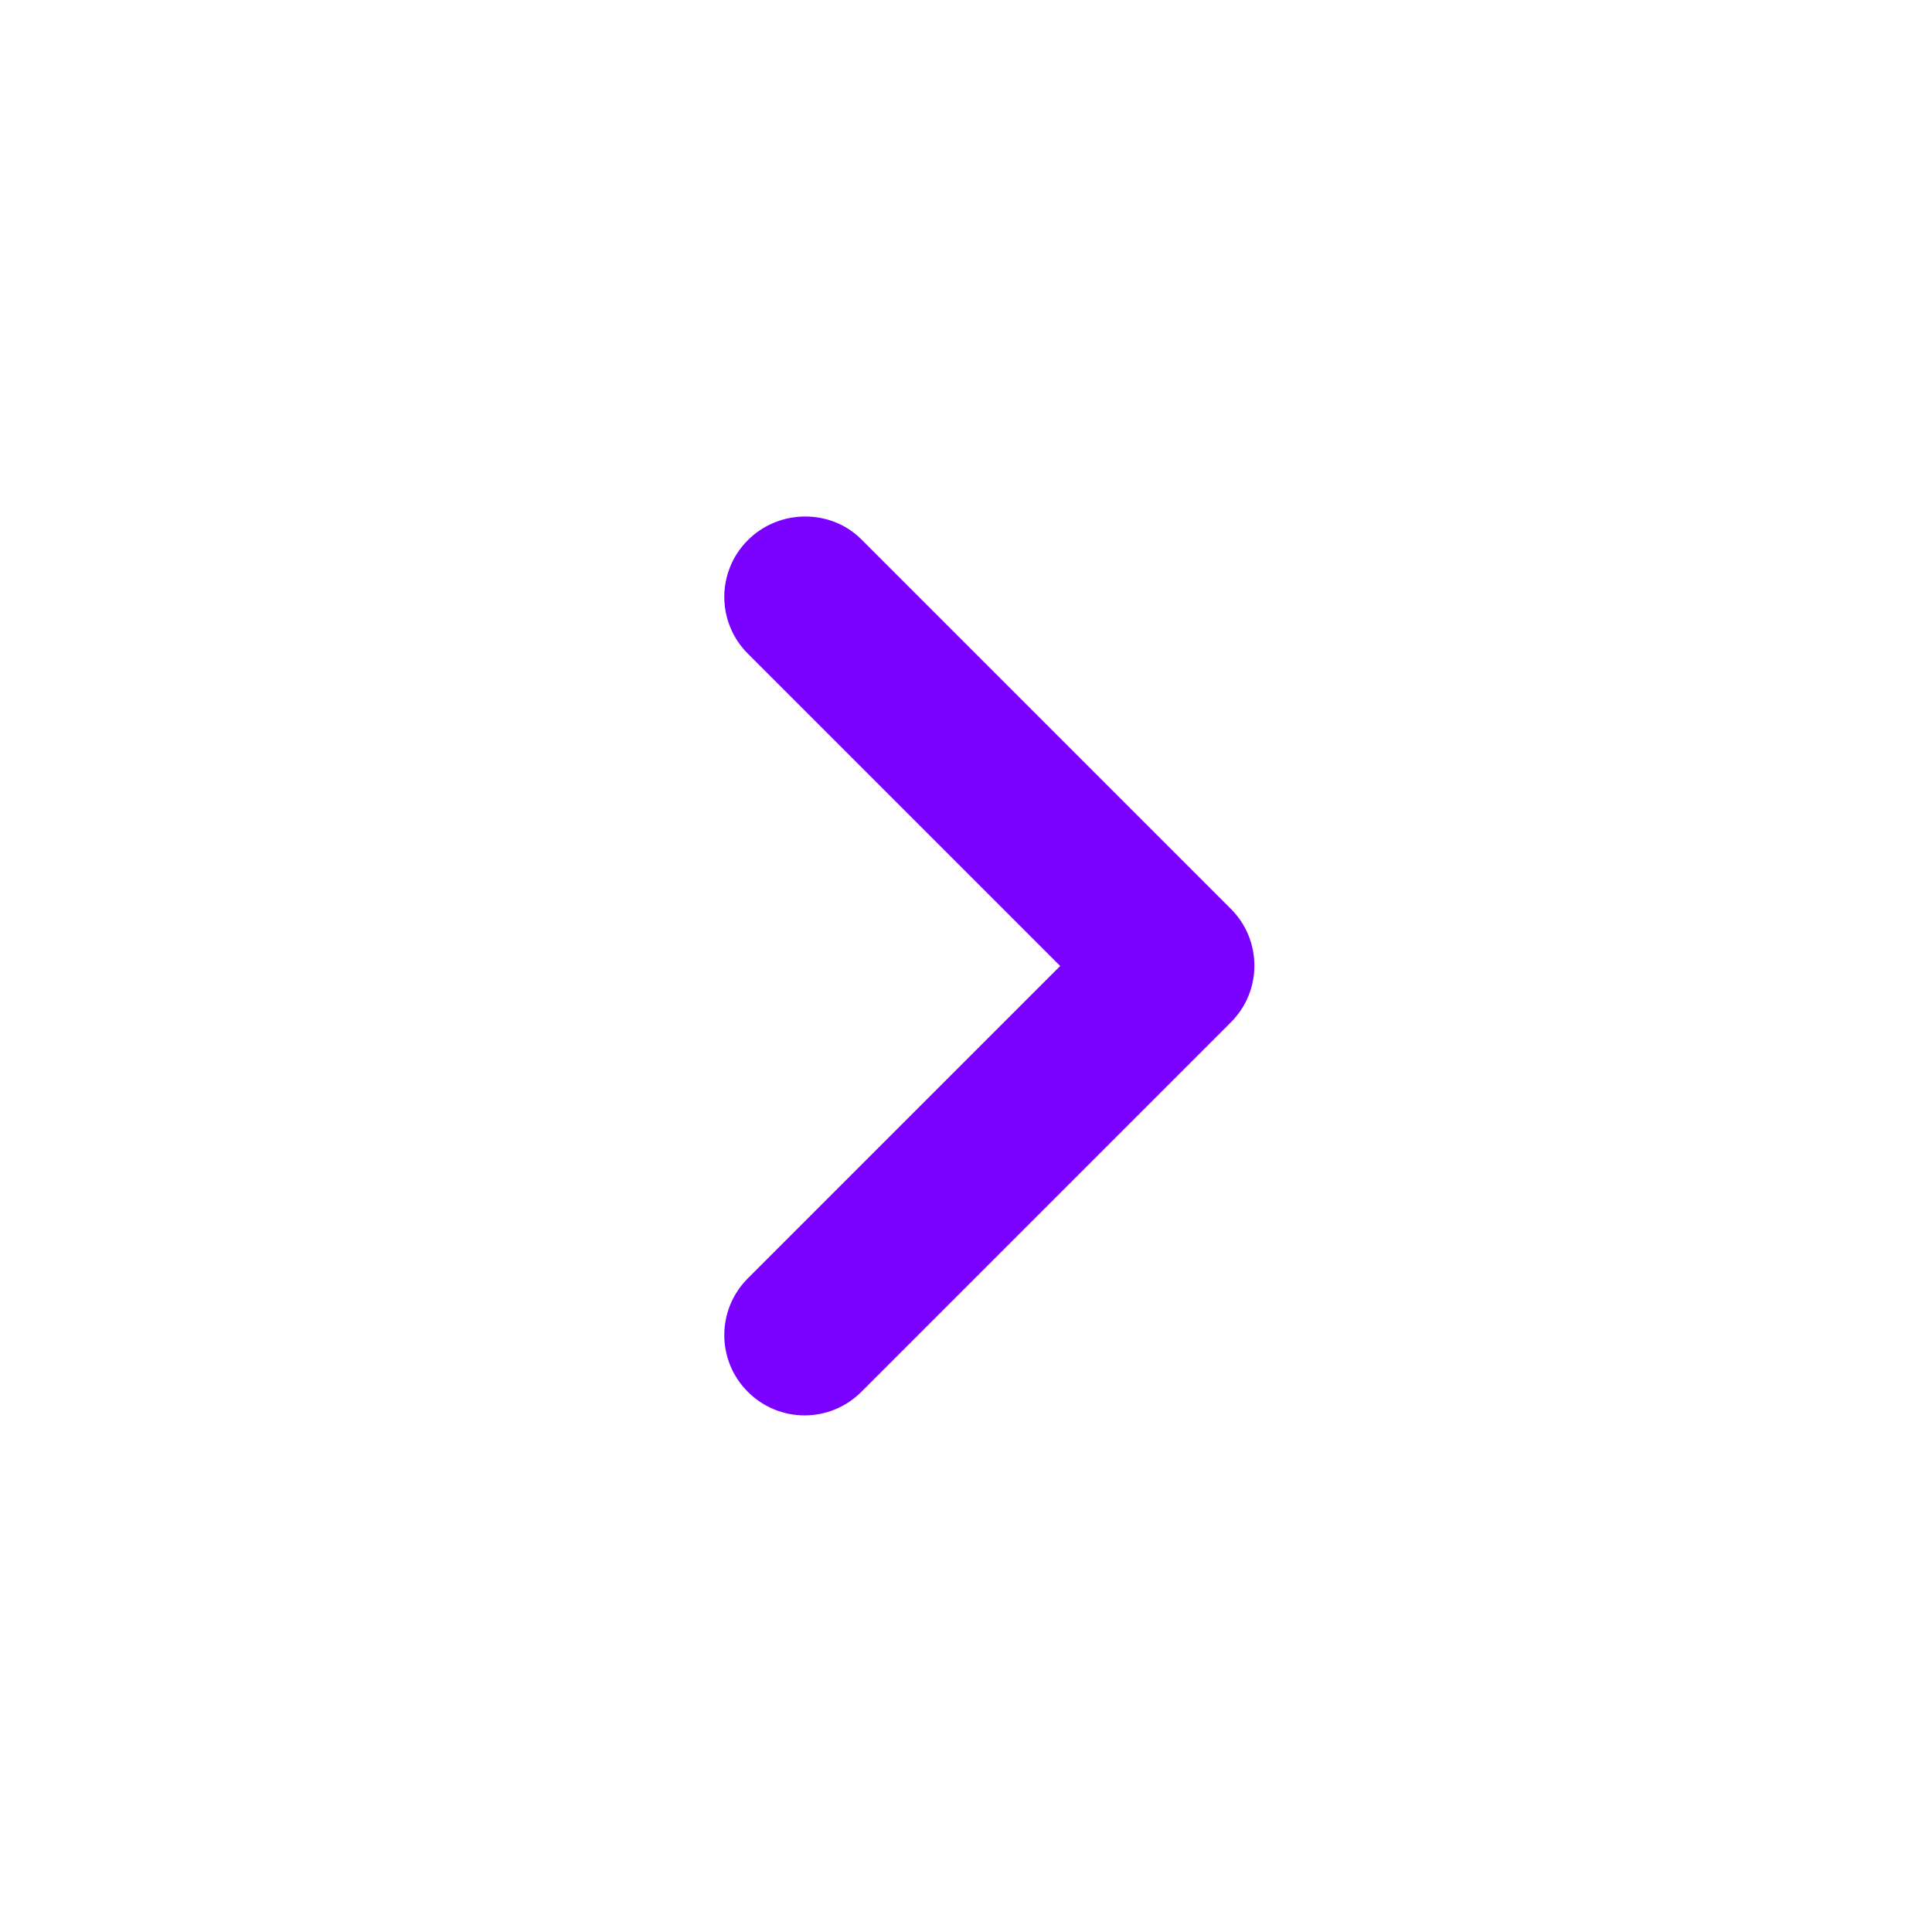<svg
  xmlns="http://www.w3.org/2000/svg"
  height="32"
  viewBox="0 0 24 24"
  width="32"
  fill="#7a00ff"
>
  <path d="M0 0h24v24H0V0z" fill="none" />
  <path
    d="M9.29 6.71c-.39.39-.39 1.02 0 1.41L13.17 12l-3.88 3.88c-.39.39-.39 1.02 0 1.41.39.39 1.02.39 1.41 0l4.59-4.59c.39-.39.39-1.02 0-1.41L10.7 6.7c-.38-.38-1.02-.38-1.41.01z"
  />
</svg>
